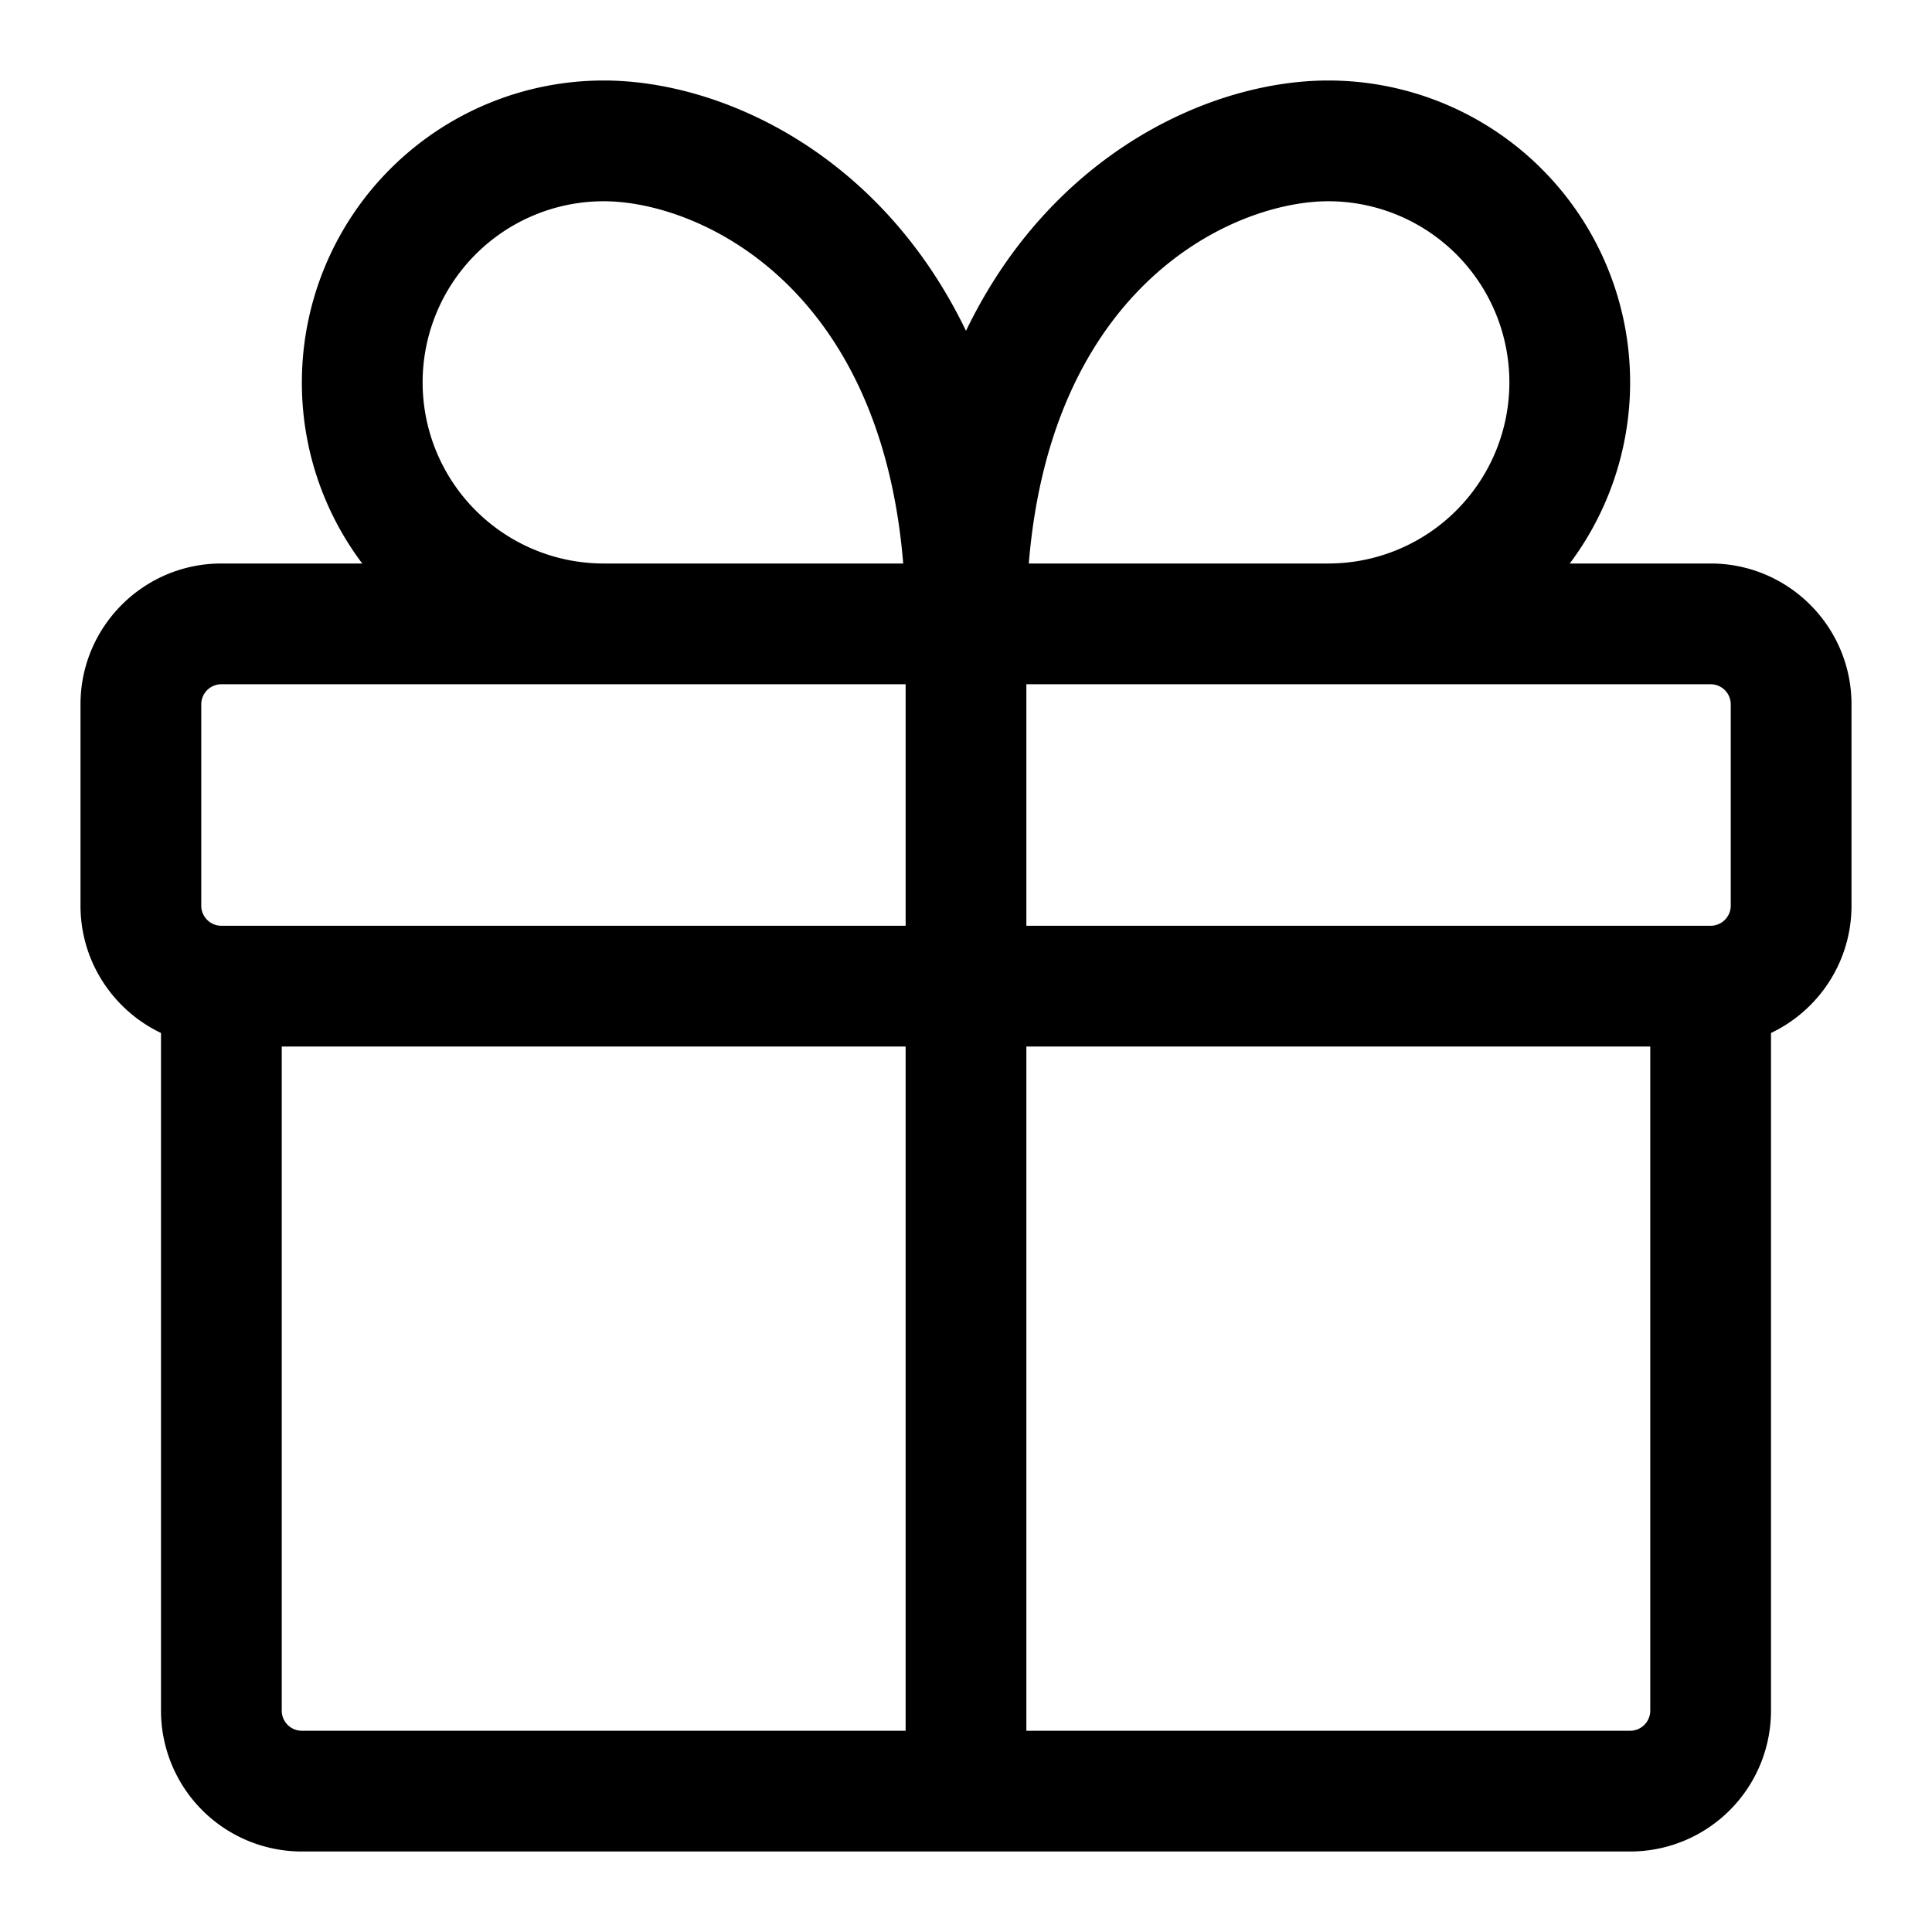 <svg xmlns="http://www.w3.org/2000/svg" width="24" height="24" viewBox="0 0 24 24"><path d="M3.75 4.75A3.75 3.75 0 0 1 7.5 1c1.455 0 3.436.901 4.5 3.11C13.064 1.901 15.044 1 16.5 1a3.75 3.75 0 0 1 3 6h1.75c.966 0 1.75.784 1.75 1.75v2.5c0 .698-.409 1.301-1 1.582v8.418A1.75 1.75 0 0 1 20.25 23H3.75A1.75 1.75 0 0 1 2 21.25v-8.418c-.591-.282-1-.884-1-1.582v-2.5C1 7.784 1.784 7 2.75 7H4.5a3.73 3.73 0 0 1-.75-2.25M20.5 13h-7.75v8.5h7.5a.25.25 0 0 0 .25-.25zm-9.25 8.5V13H3.5v8.25c0 .138.112.25.25.25zm10-10a.25.25 0 0 0 .25-.25v-2.5a.25.25 0 0 0-.25-.25h-8.5v3zm-18.5 0h8.5v-3h-8.5a.25.25 0 0 0-.25.25v2.5c0 .138.112.25.25.25m16-6.75A2.25 2.25 0 0 0 16.5 2.5c-1.15 0-3.433 1.007-3.72 4.5h3.72a2.25 2.25 0 0 0 2.25-2.25M11.22 7c-.287-3.493-2.57-4.5-3.72-4.5a2.25 2.25 0 1 0 0 4.5z"/></svg>